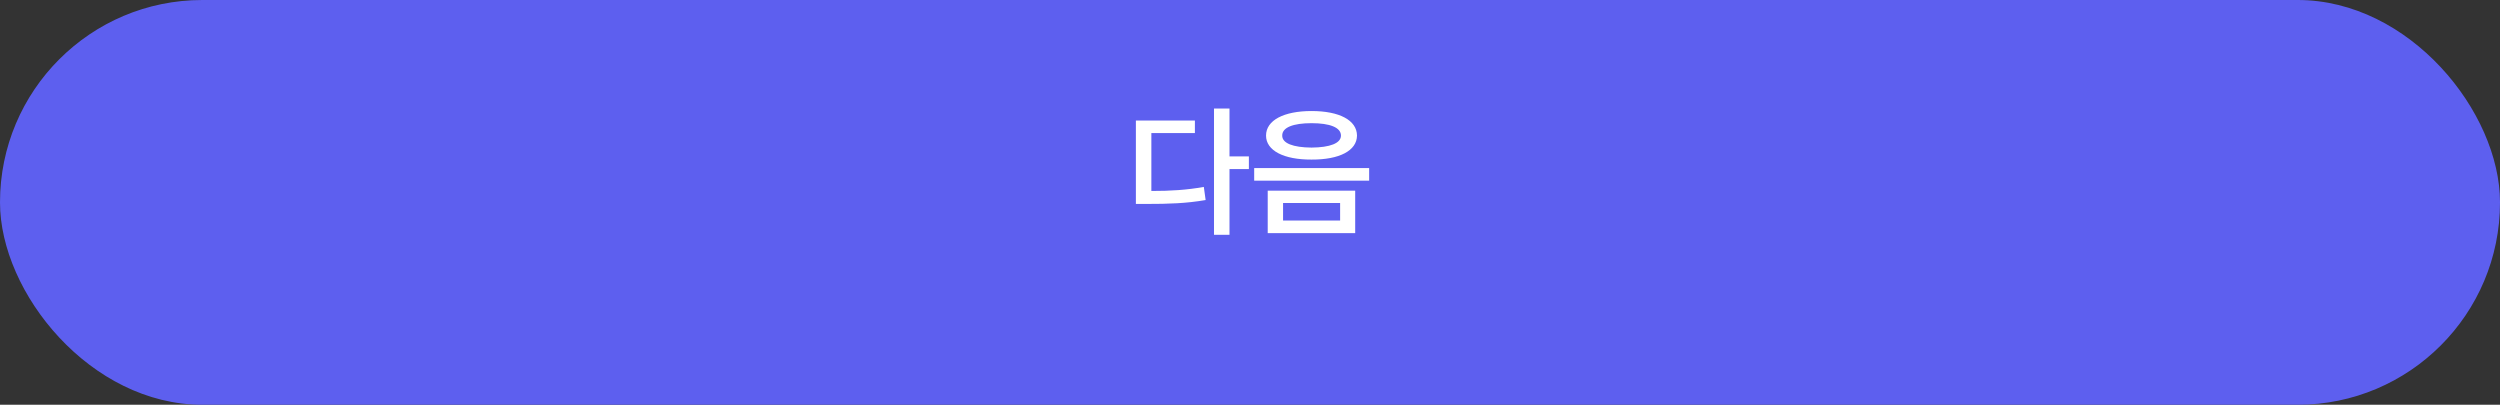 <svg width="315" height="51" viewBox="0 0 315 51" fill="none" xmlns="http://www.w3.org/2000/svg">
<rect x="0" y="0" width="315" height="51" fill="#333333" stroke="none"/>
<rect width="315" height="51" rx="25.5" fill="#5D5FEF"/>
<path d="M154.916 13.674V19.703H157.359V21.303H154.916V29.582H152.965V13.674H154.916ZM150.557 15.185V16.768H145.072V24.062C147.542 24.062 149.493 23.939 151.682 23.553L151.91 25.205C149.449 25.627 147.305 25.697 144.439 25.697H143.121V15.185H150.557ZM165.252 13.99C168.768 13.99 170.965 15.15 170.982 17.084C170.965 18.982 168.768 20.125 165.252 20.107C161.771 20.125 159.521 18.982 159.521 17.084C159.521 15.15 161.771 13.99 165.252 13.99ZM165.252 15.52C162.932 15.52 161.543 16.064 161.561 17.084C161.543 18.051 162.932 18.578 165.252 18.596C167.572 18.578 168.961 18.051 168.961 17.084C168.961 16.064 167.572 15.52 165.252 15.52ZM170.754 24.027V29.371H159.732V24.027H170.754ZM161.666 25.574V27.789H168.855V25.574H161.666ZM172.512 21.18V22.762H158.027V21.18H172.512Z" fill="white"/>
</svg>
